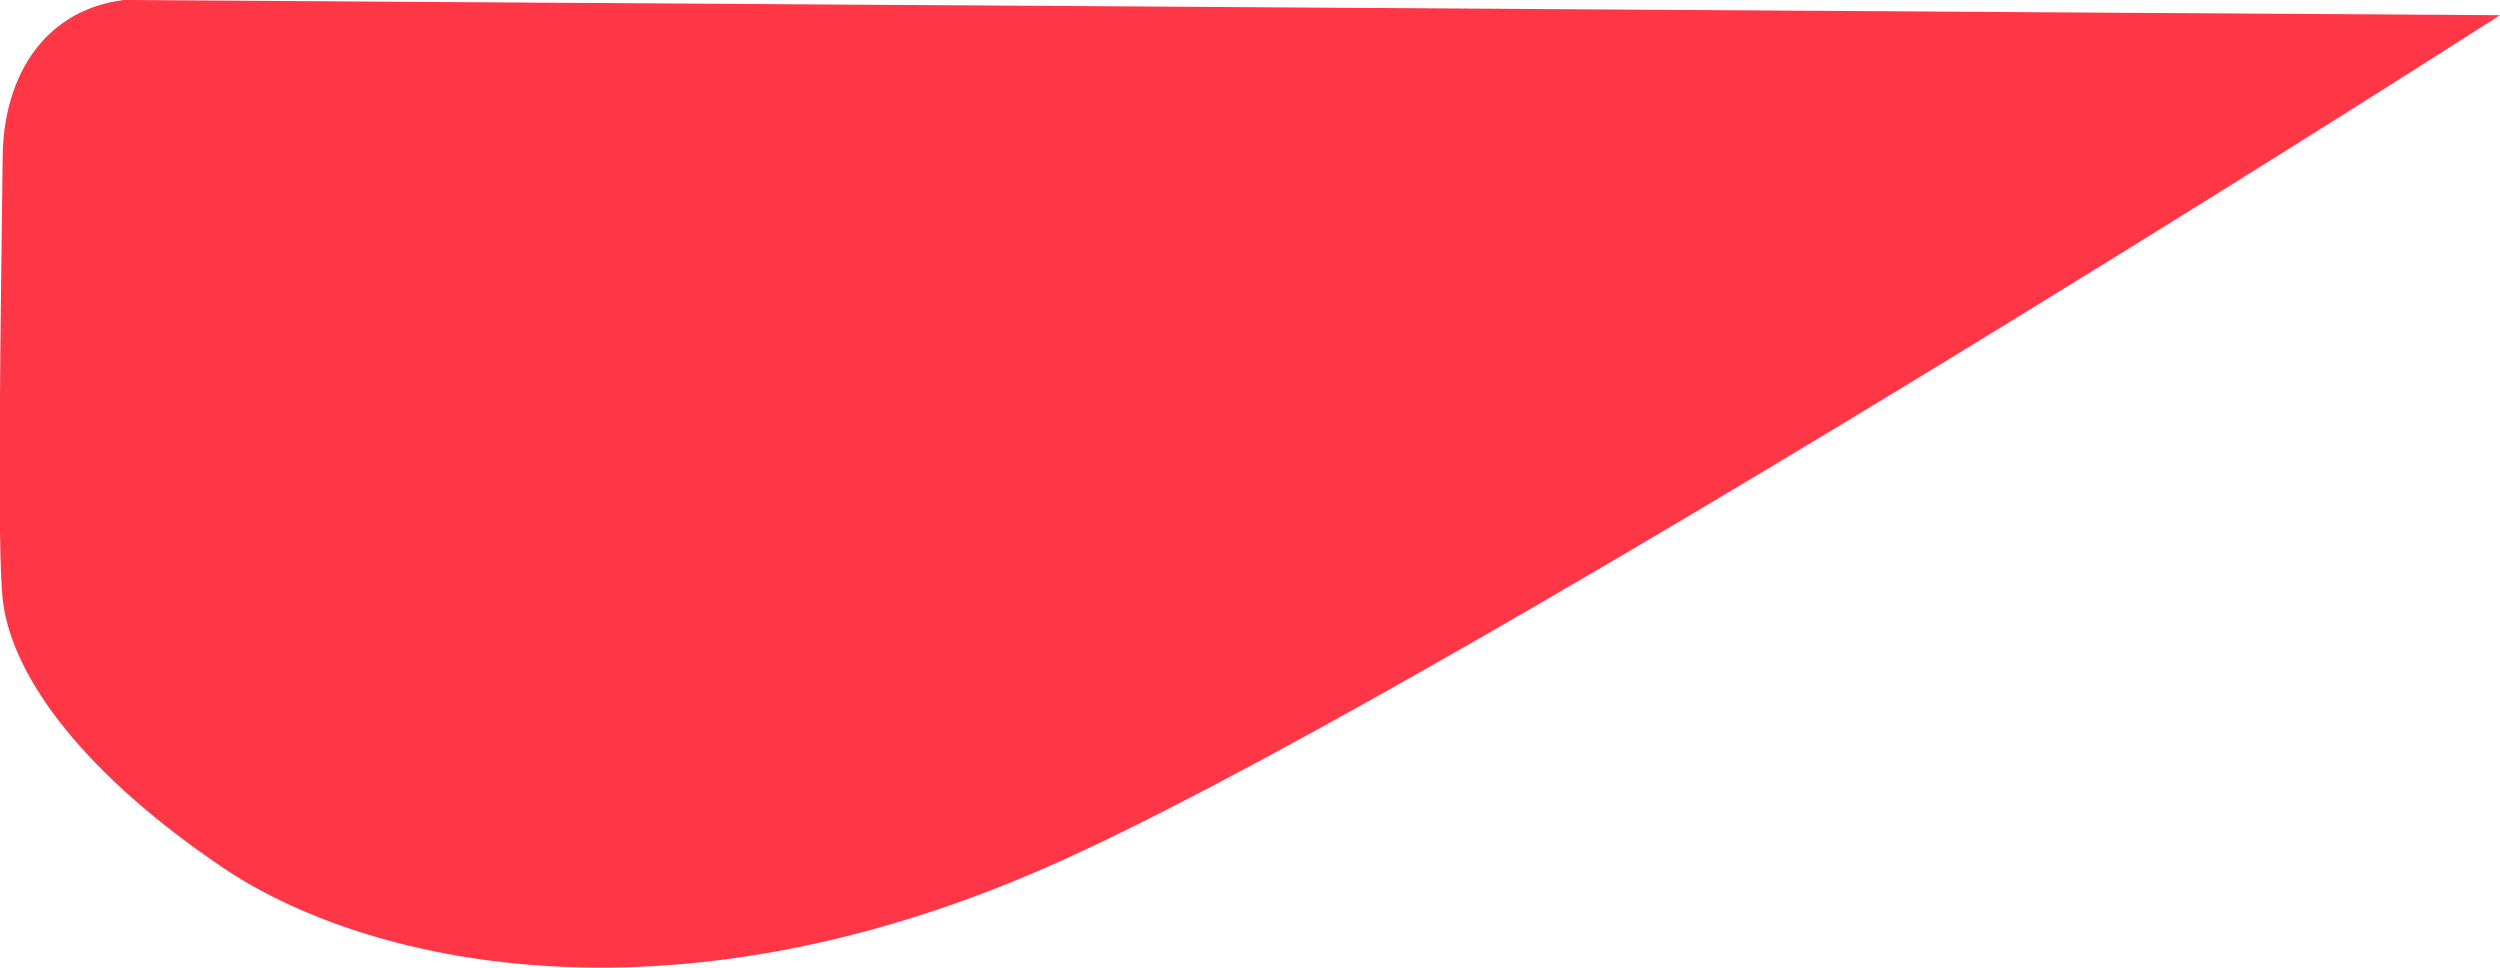 <svg xmlns="http://www.w3.org/2000/svg" viewBox="0 0 82.878 32.08"><defs><style>.a{fill:#ff3646;stroke:#ff3646;}</style></defs><path class="a" d="M34.645,337.878c-.187-1.6-.066-9.184,0-14.673.026-2.205,1.066-4.334,3.541-4.665l77.053.493s-34.374,21.944-46.82,27.358-22.2,3.029-26.691,0S34.922,340.253,34.645,337.878Z" transform="translate(-34.056 -318.04)"/></svg>